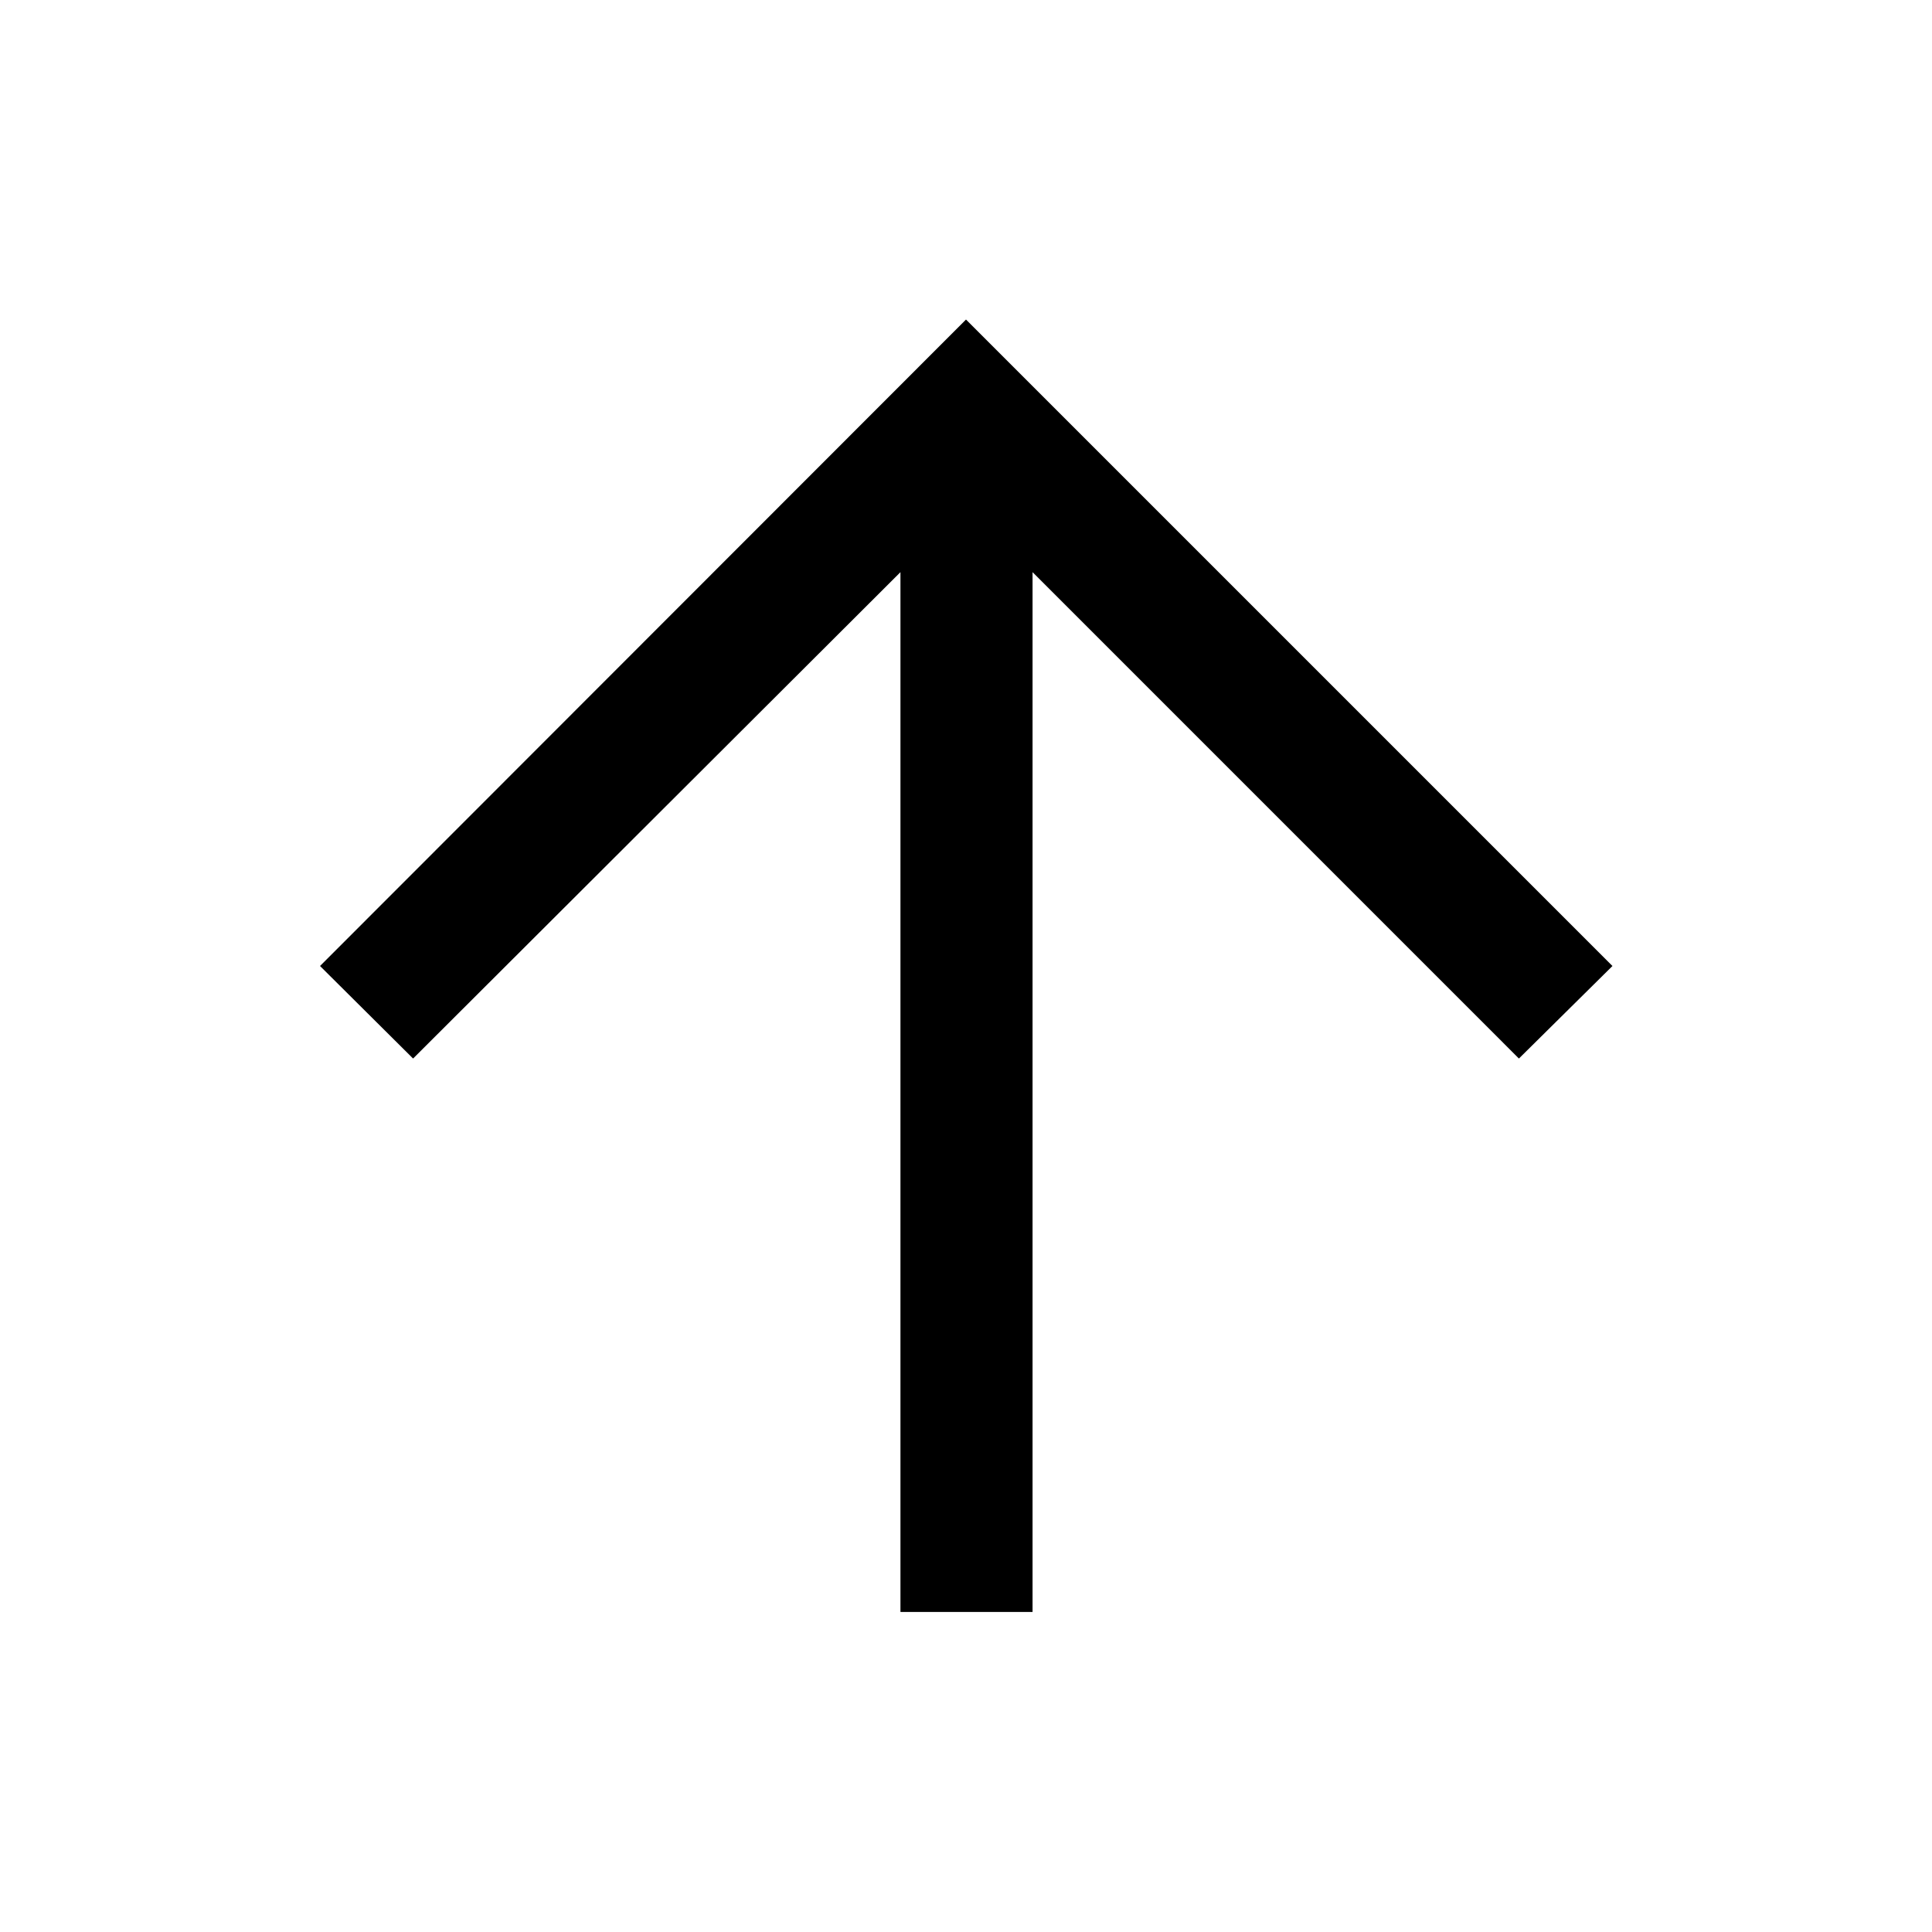 <svg xmlns="http://www.w3.org/2000/svg" height="48" viewBox="0 -960 960 960" width="48"><path d="M447.43-159.02V-675.7L205.26-434.02 159.02-480 480-801.22 801.22-480l-46.48 45.98L513.07-675.7v516.68h-65.64Z"/></svg>